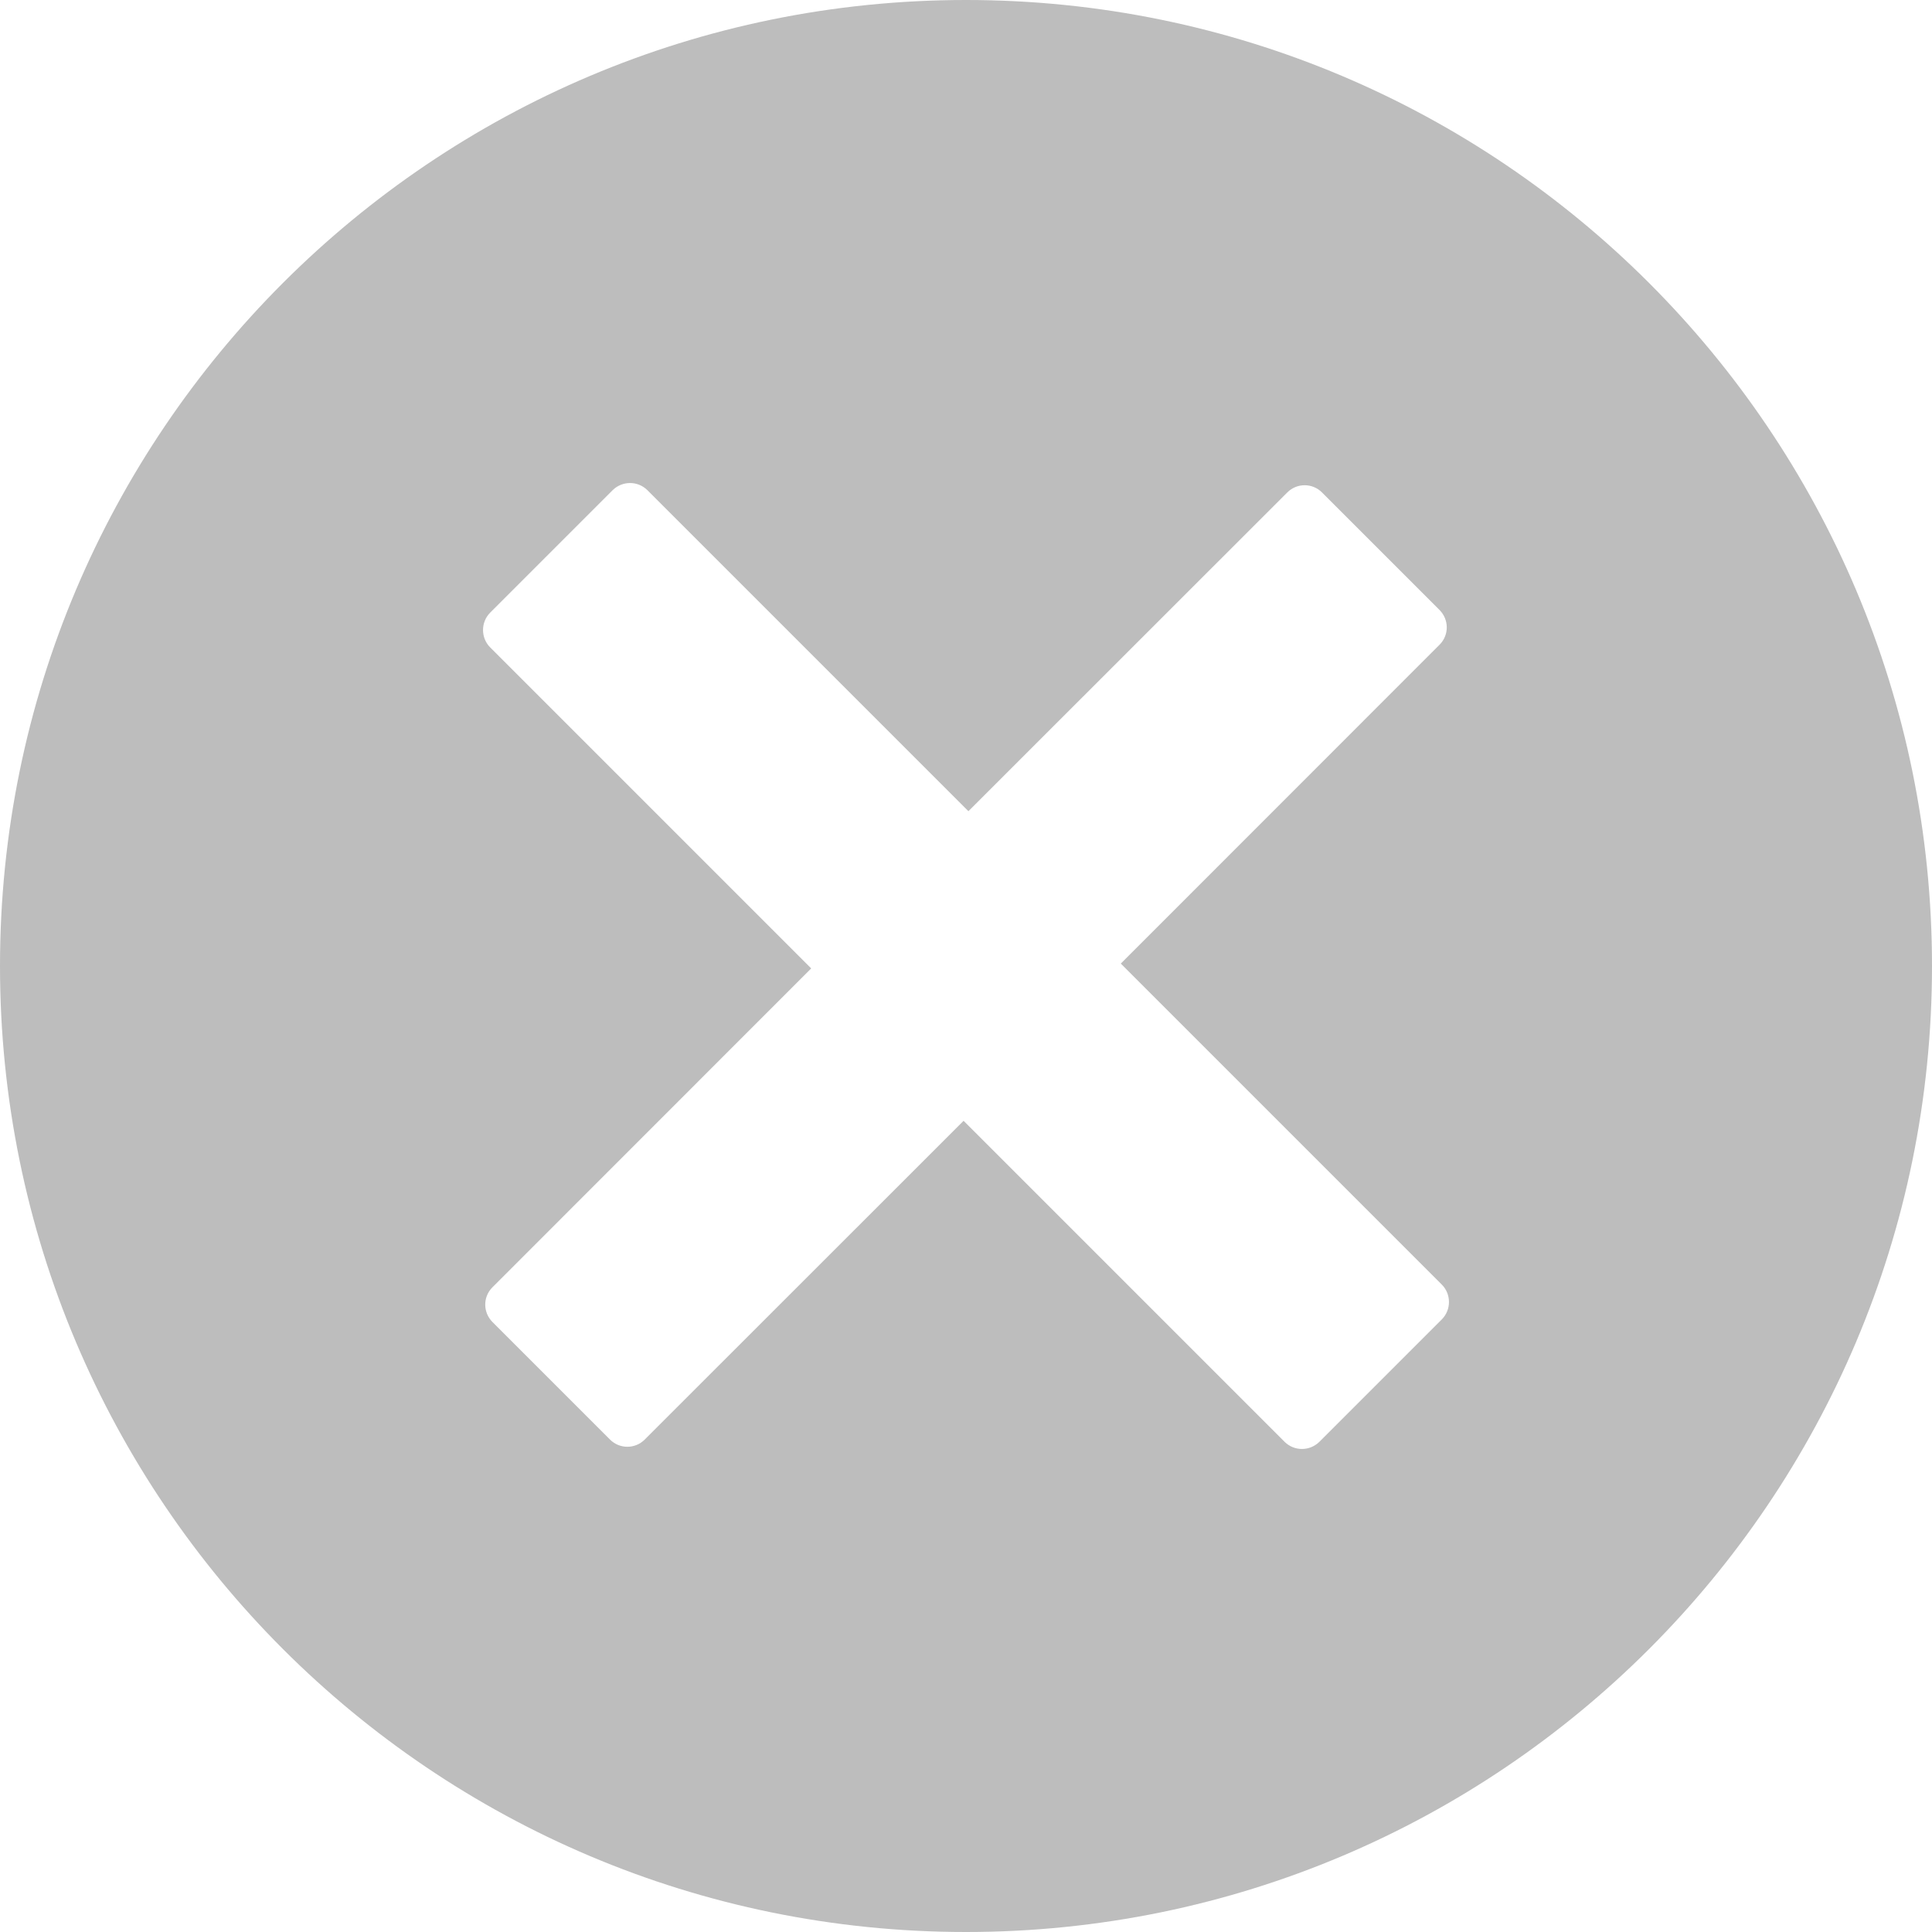 <svg xmlns="http://www.w3.org/2000/svg" width="16" height="16" viewBox="0 0 16 16">
    <path fill="#BDBDBD" d="M8 0C3.582 0 0 3.582 0 8s3.582 8 8 8 8-3.582 8-8-3.582-8-8-8zm3.942 10.925l-1.017 1.017c-.08.077-.206.077-.285 0l-2.66-2.66-2.642 2.641c-.079.078-.206.078-.285 0l-.976-.976c-.078-.08-.078-.206 0-.285L6.718 8.02l-2.66-2.66c-.077-.079-.077-.206 0-.285l1.017-1.017c.08-.077.206-.077.285 0l2.66 2.66 2.642-2.641c.079-.078.206-.078.285 0l.976.976c.078.08.078.206 0 .285L9.282 7.98l2.66 2.66c.077.079.077.206 0 .285z"/>
</svg>
